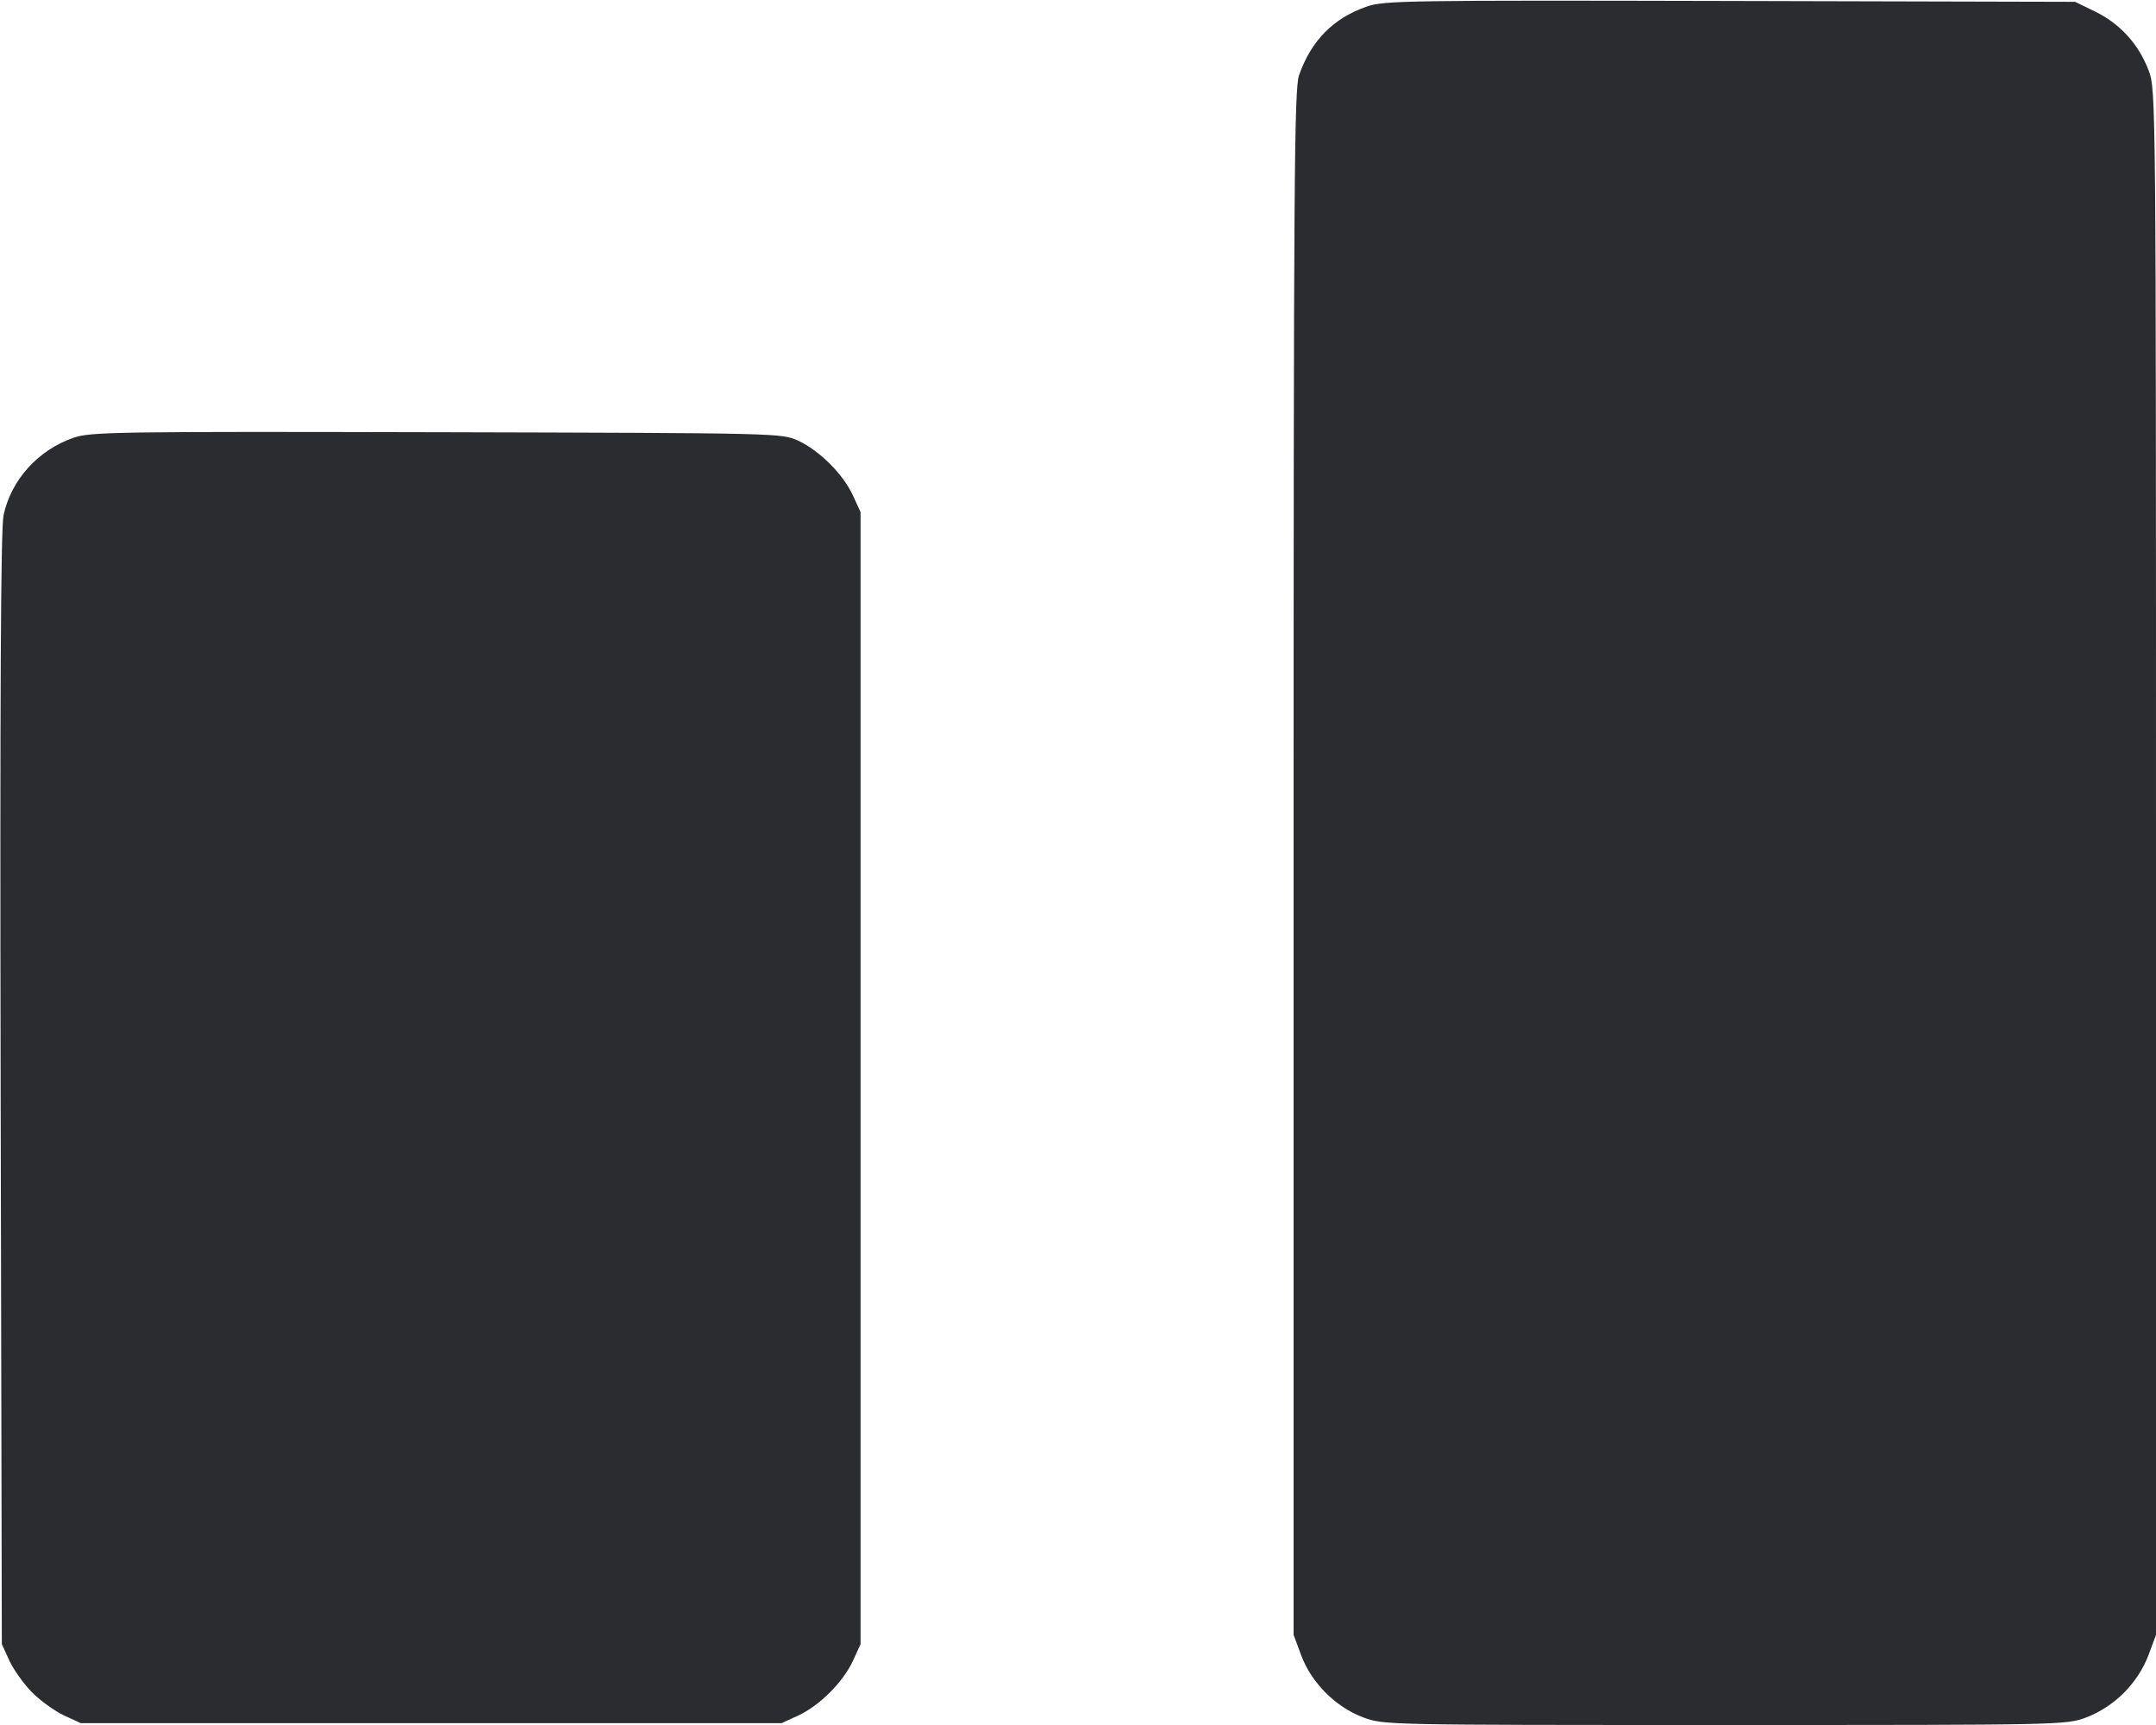 <svg width="20" height="16" viewBox="0 0 20 16" fill="none" xmlns="http://www.w3.org/2000/svg"><path d="M12.678 0.061 C 12.368 0.169,12.164 0.376,12.051 0.696 C 12.006 0.825,12.000 1.642,12.000 8.003 L 12.000 15.164 12.071 15.355 C 12.166 15.609,12.391 15.834,12.645 15.929 C 12.835 16.000,12.847 16.000,16.000 16.000 C 19.153 16.000,19.165 16.000,19.355 15.929 C 19.479 15.882,19.601 15.802,19.702 15.702 C 19.802 15.601,19.882 15.479,19.929 15.355 L 20.000 15.164 20.000 8.000 C 20.000 0.908,19.999 0.834,19.933 0.657 C 19.842 0.414,19.670 0.223,19.441 0.110 L 19.250 0.017 16.050 0.009 C 13.046 0.002,12.839 0.005,12.678 0.061 M0.683 4.060 C 0.353 4.174,0.104 4.450,0.033 4.778 C 0.007 4.901,-0.001 6.425,0.006 10.100 L 0.017 15.250 0.088 15.405 C 0.128 15.490,0.223 15.623,0.300 15.700 C 0.377 15.777,0.510 15.872,0.595 15.912 L 0.750 15.983 4.000 15.983 L 7.250 15.983 7.405 15.912 C 7.603 15.820,7.820 15.603,7.912 15.405 L 7.983 15.250 7.983 10.000 L 7.983 4.750 7.912 4.595 C 7.820 4.397,7.603 4.180,7.405 4.088 C 7.250 4.017,7.246 4.017,4.050 4.009 C 1.082 4.002,0.838 4.006,0.683 4.060 " fill="#2B2C30" stroke="none" fill-rule="evenodd"></path></svg>